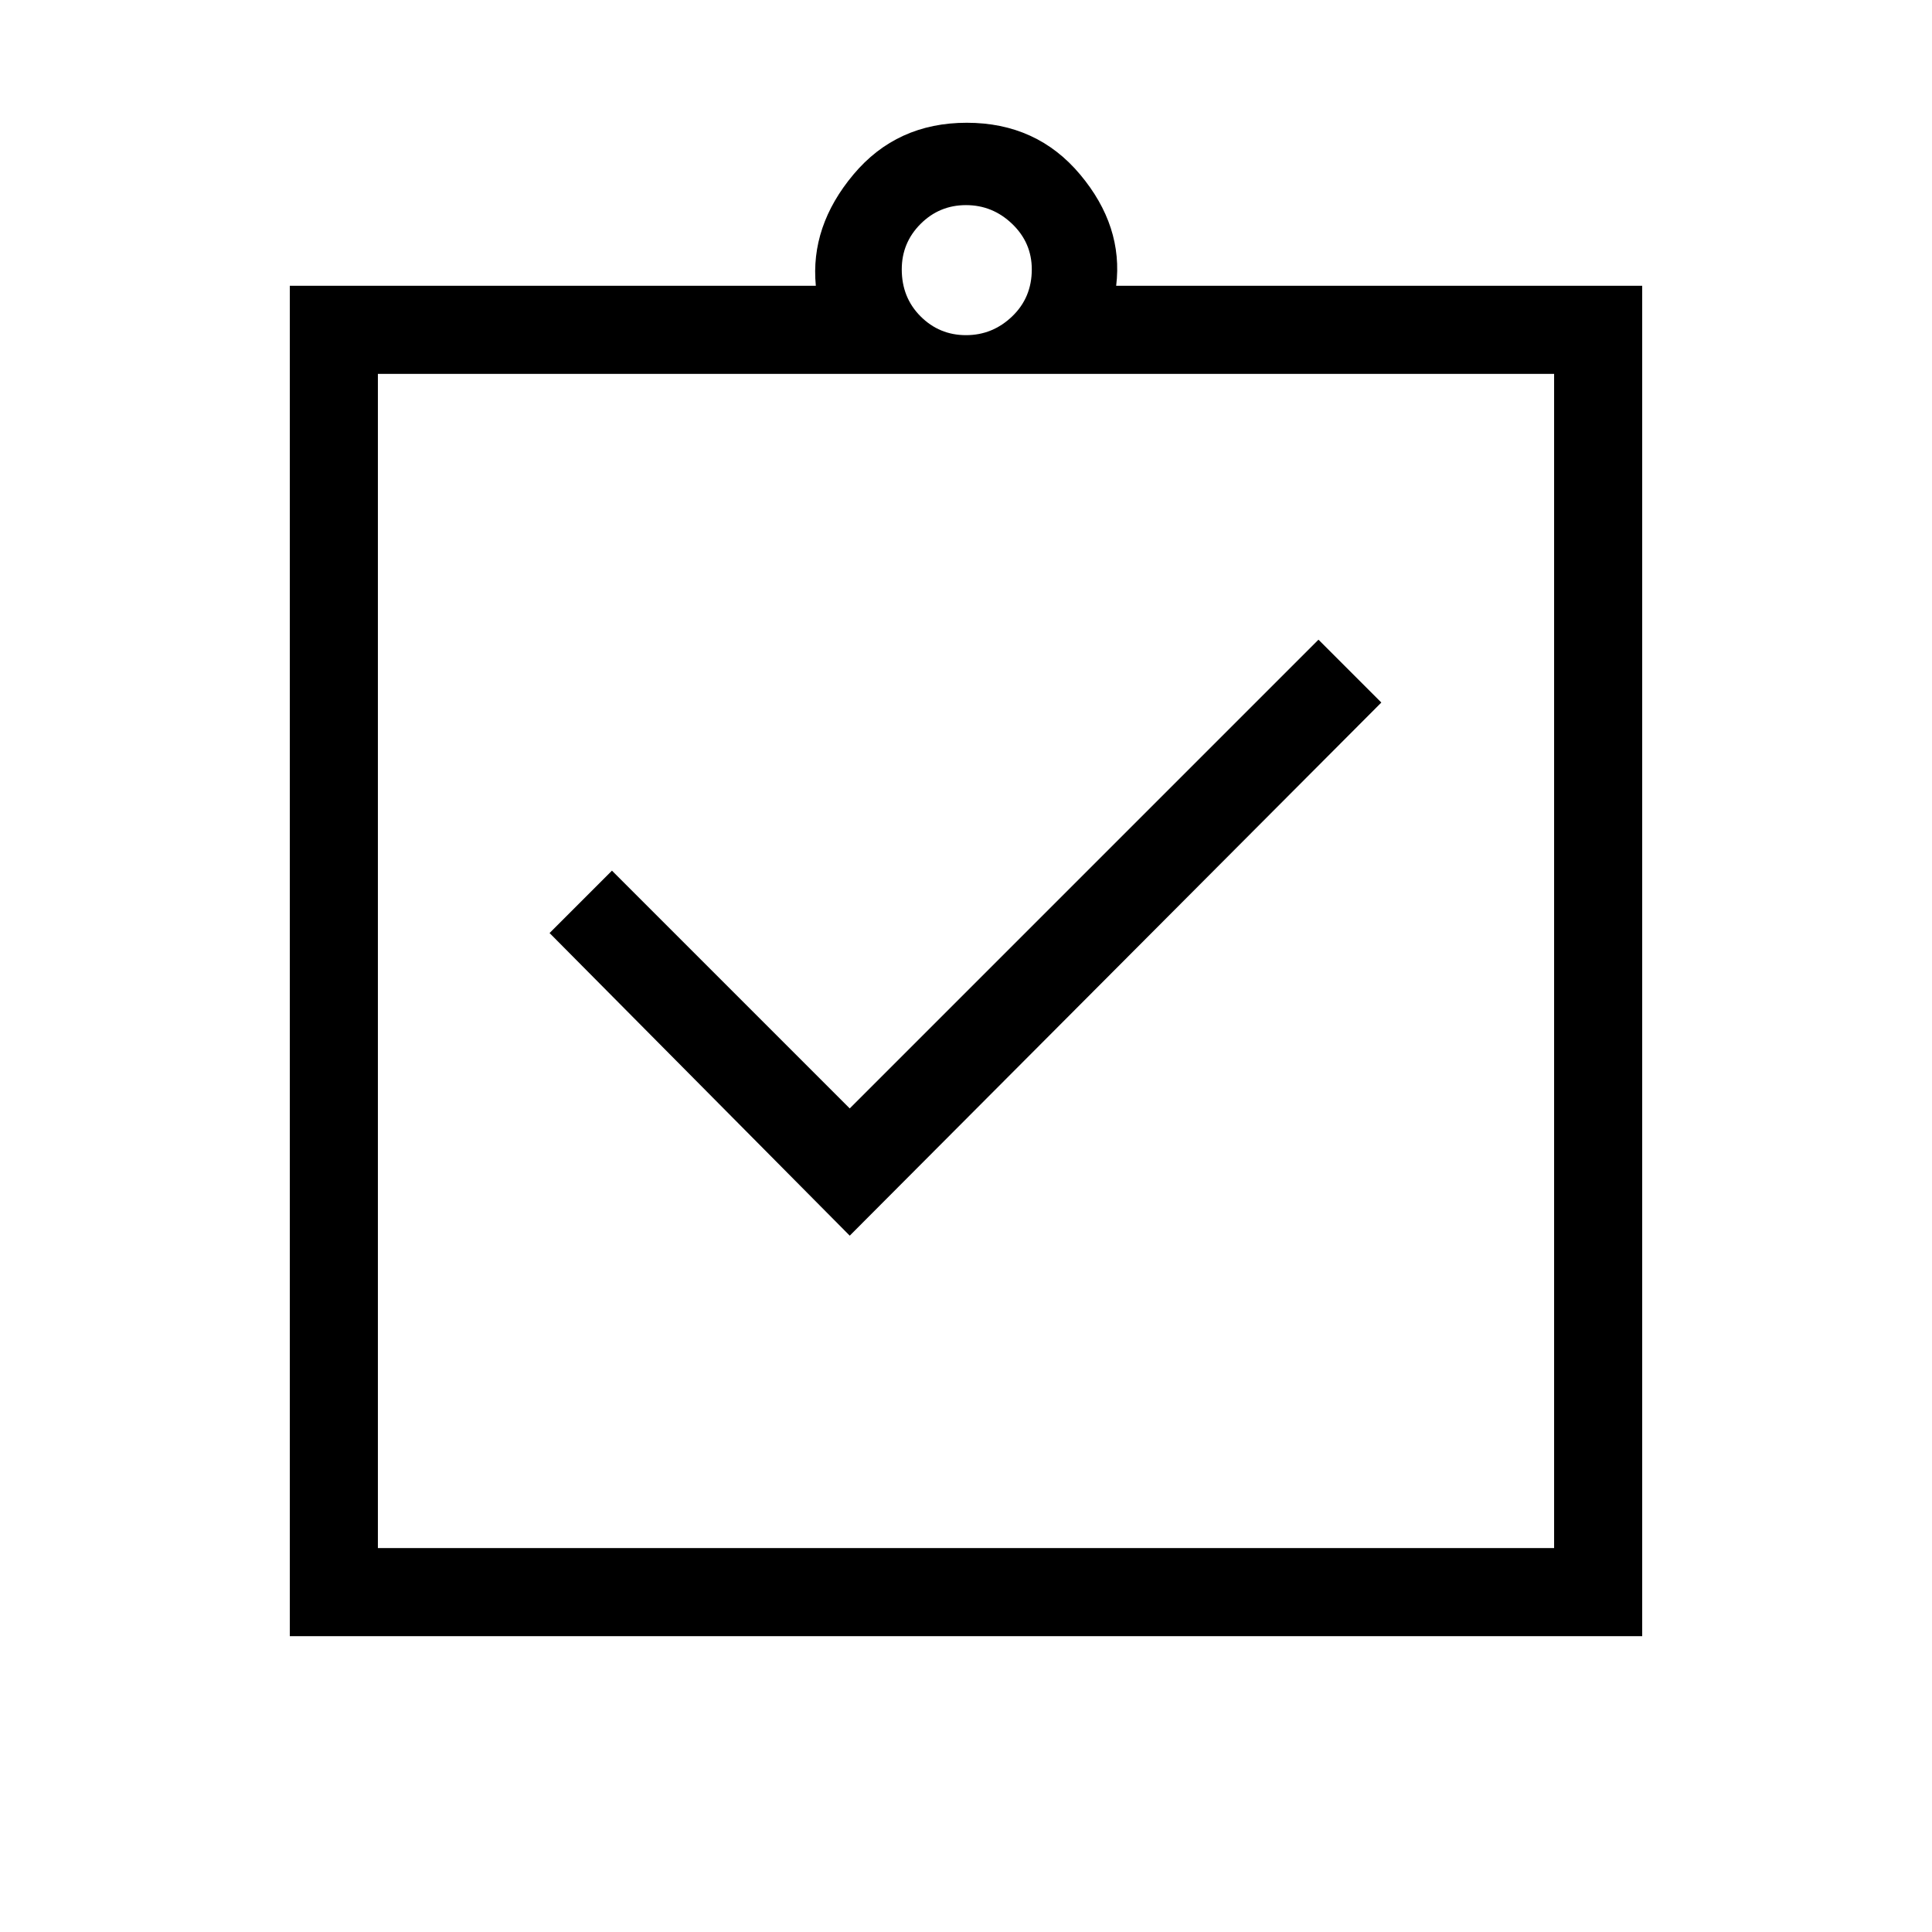 <svg xmlns="http://www.w3.org/2000/svg" height="48" viewBox="0 -960 960 960" width="48"><path d="m422.23-346 264.15-264.92-31.23-31.23-232.92 232.92-118.15-118.15-31 31L422.23-346ZM144-147v-671h261.38q-2.84-29.62 18.7-55.31t56.3-25.69q34.77 0 56.31 25.69T554.62-818H816v671H144Zm43.77-43.77h584.46v-583.46H187.77v583.46ZM480-793.46q13.23 0 22.96-9.35 9.73-9.34 9.73-23.34 0-13.23-9.73-22.58-9.73-9.35-22.96-9.35t-22.58 9.35q-9.34 9.35-9.34 22.58 0 14 9.34 23.34 9.35 9.35 22.58 9.35ZM187.77-190.77v-583.46 583.46Z"/></svg>